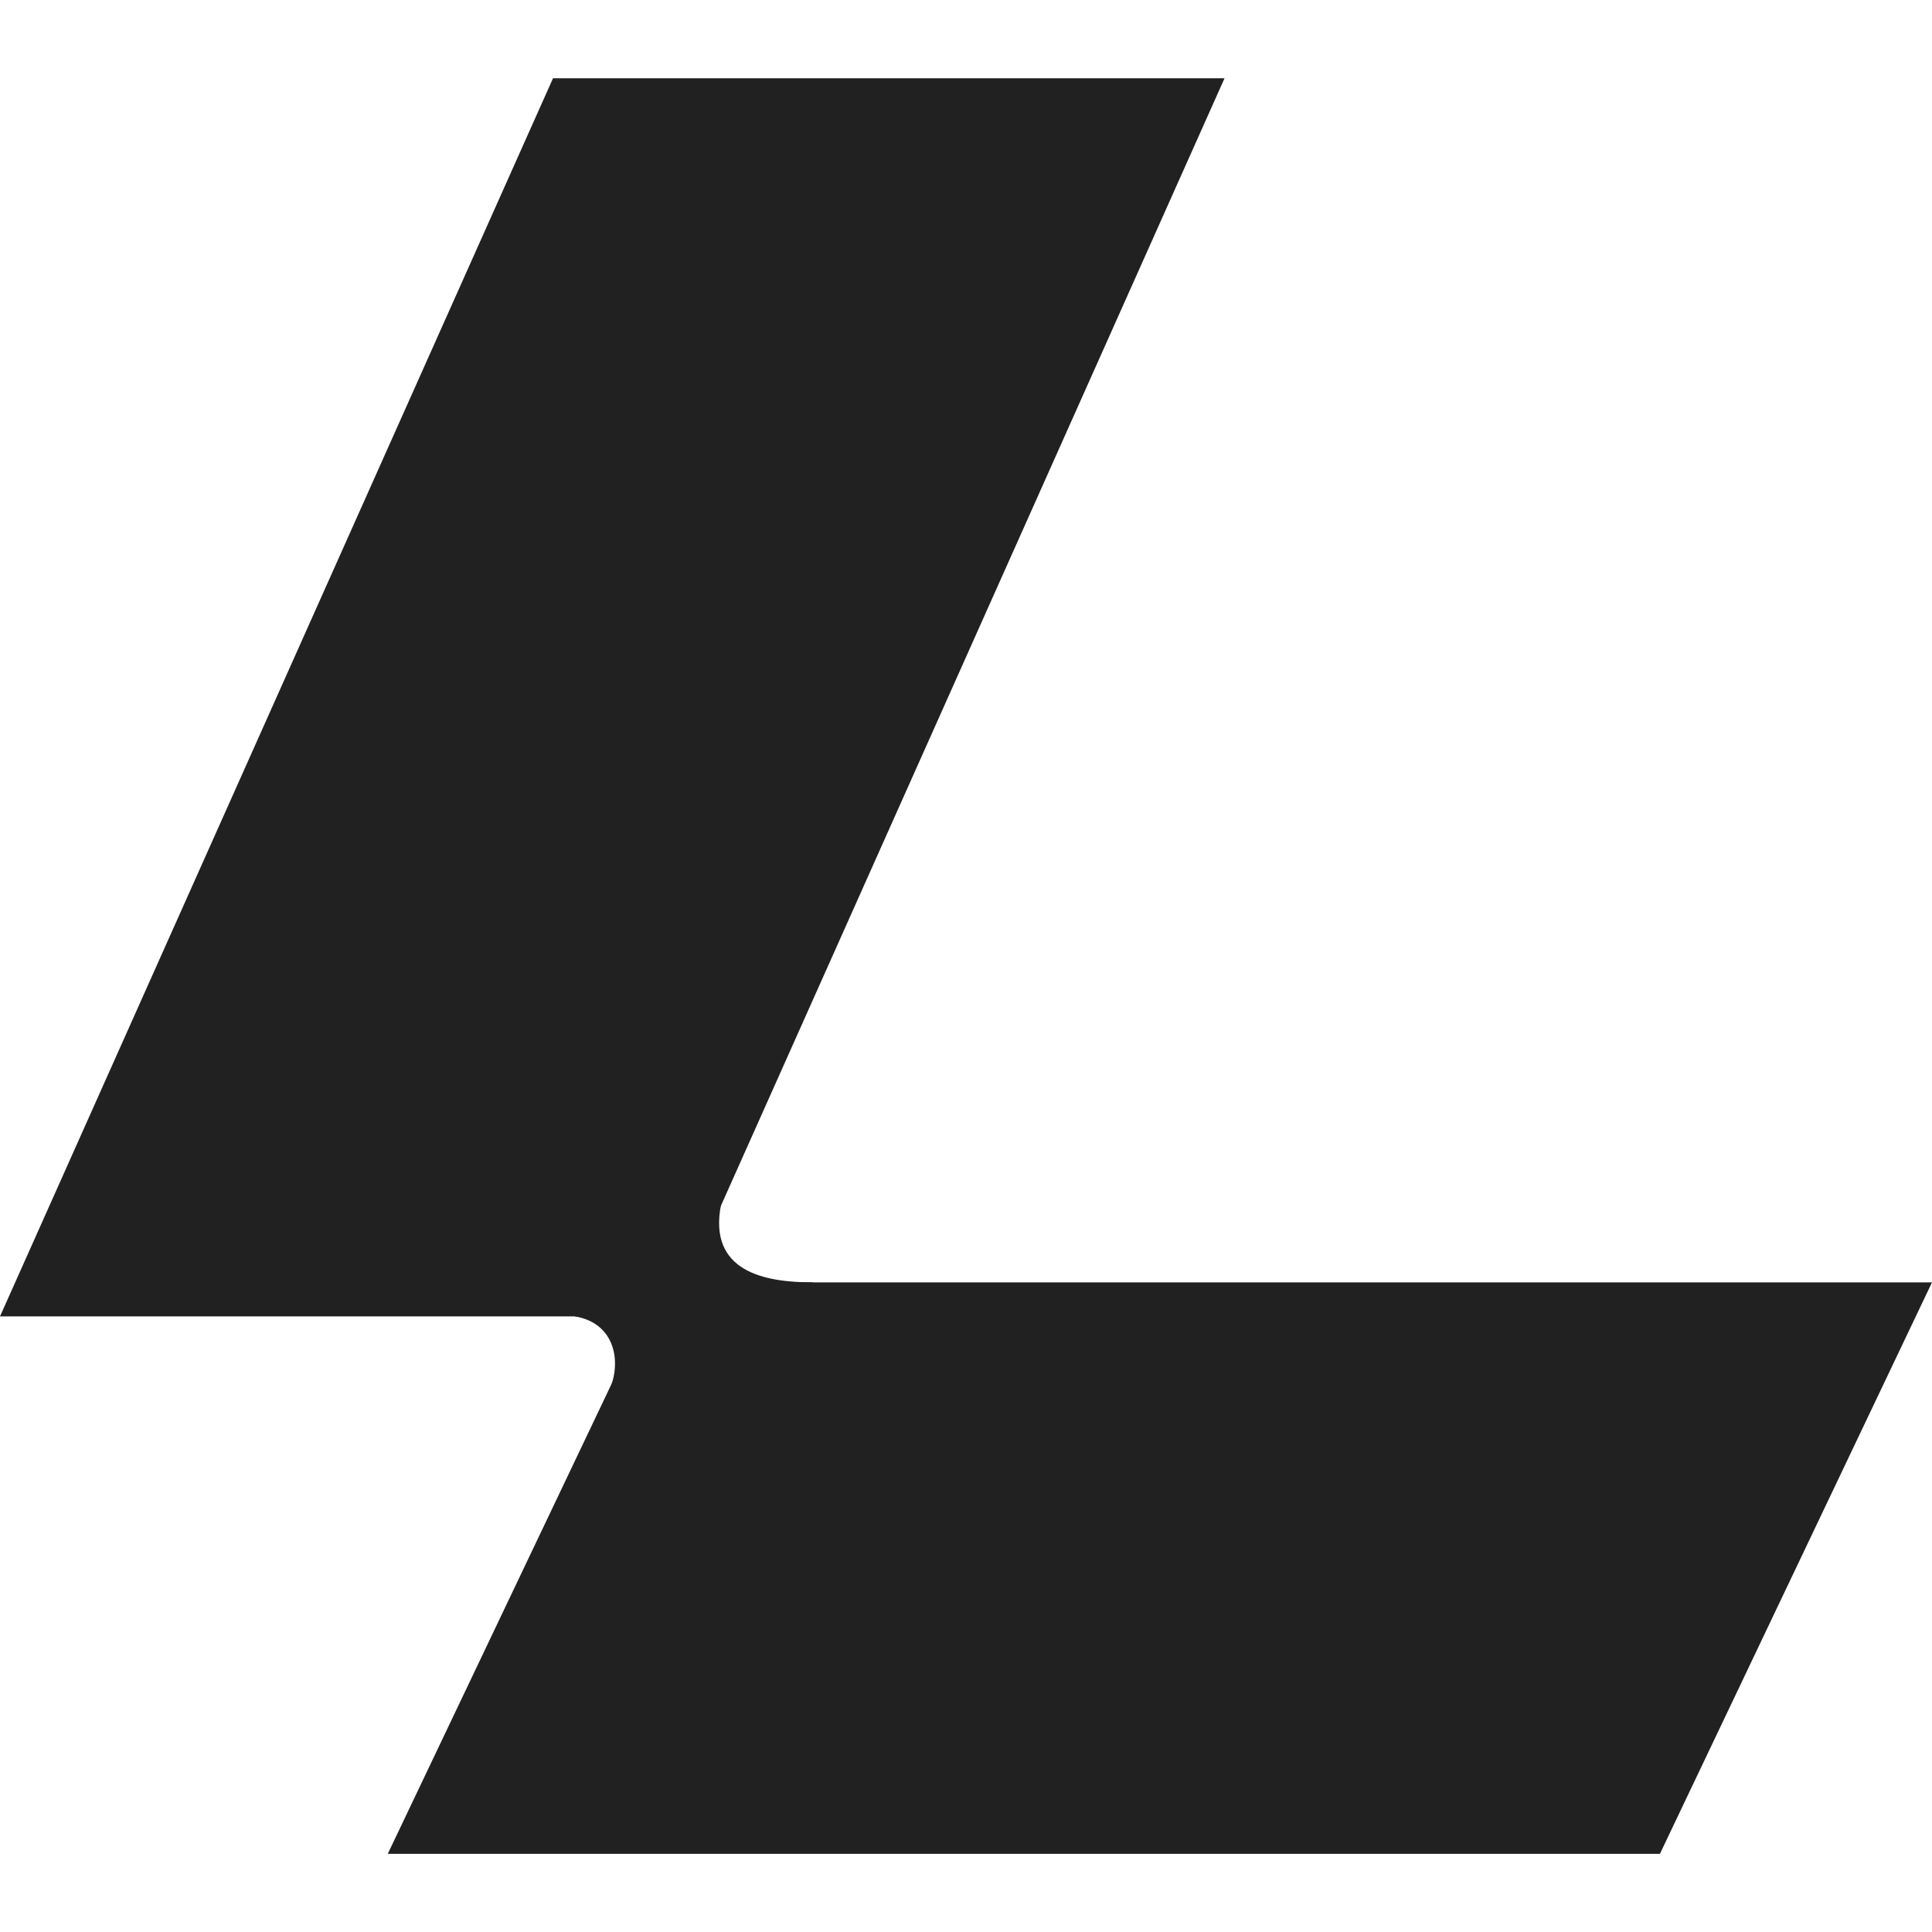 <svg width="28" height="28" viewBox="0 0 28 28" fill="none" xmlns="http://www.w3.org/2000/svg">
<path d="M8.015 1.134H17.747L9.732 19.078H0L8.015 1.134Z" fill="#212121"/>
<path d="M9.564 18.585H28L24.057 26.867H5.62L9.564 18.585Z" fill="#212121"/>
<path d="M8.824 20.162C9.014 19.751 8.923 19.176 8.331 19.078C9.432 17.796 10.751 15.952 10.451 17.451C10.254 18.437 11.092 18.585 11.782 18.585C10.862 19.488 7.802 22.375 8.824 20.162Z" fill="#212121"/>
</svg>
